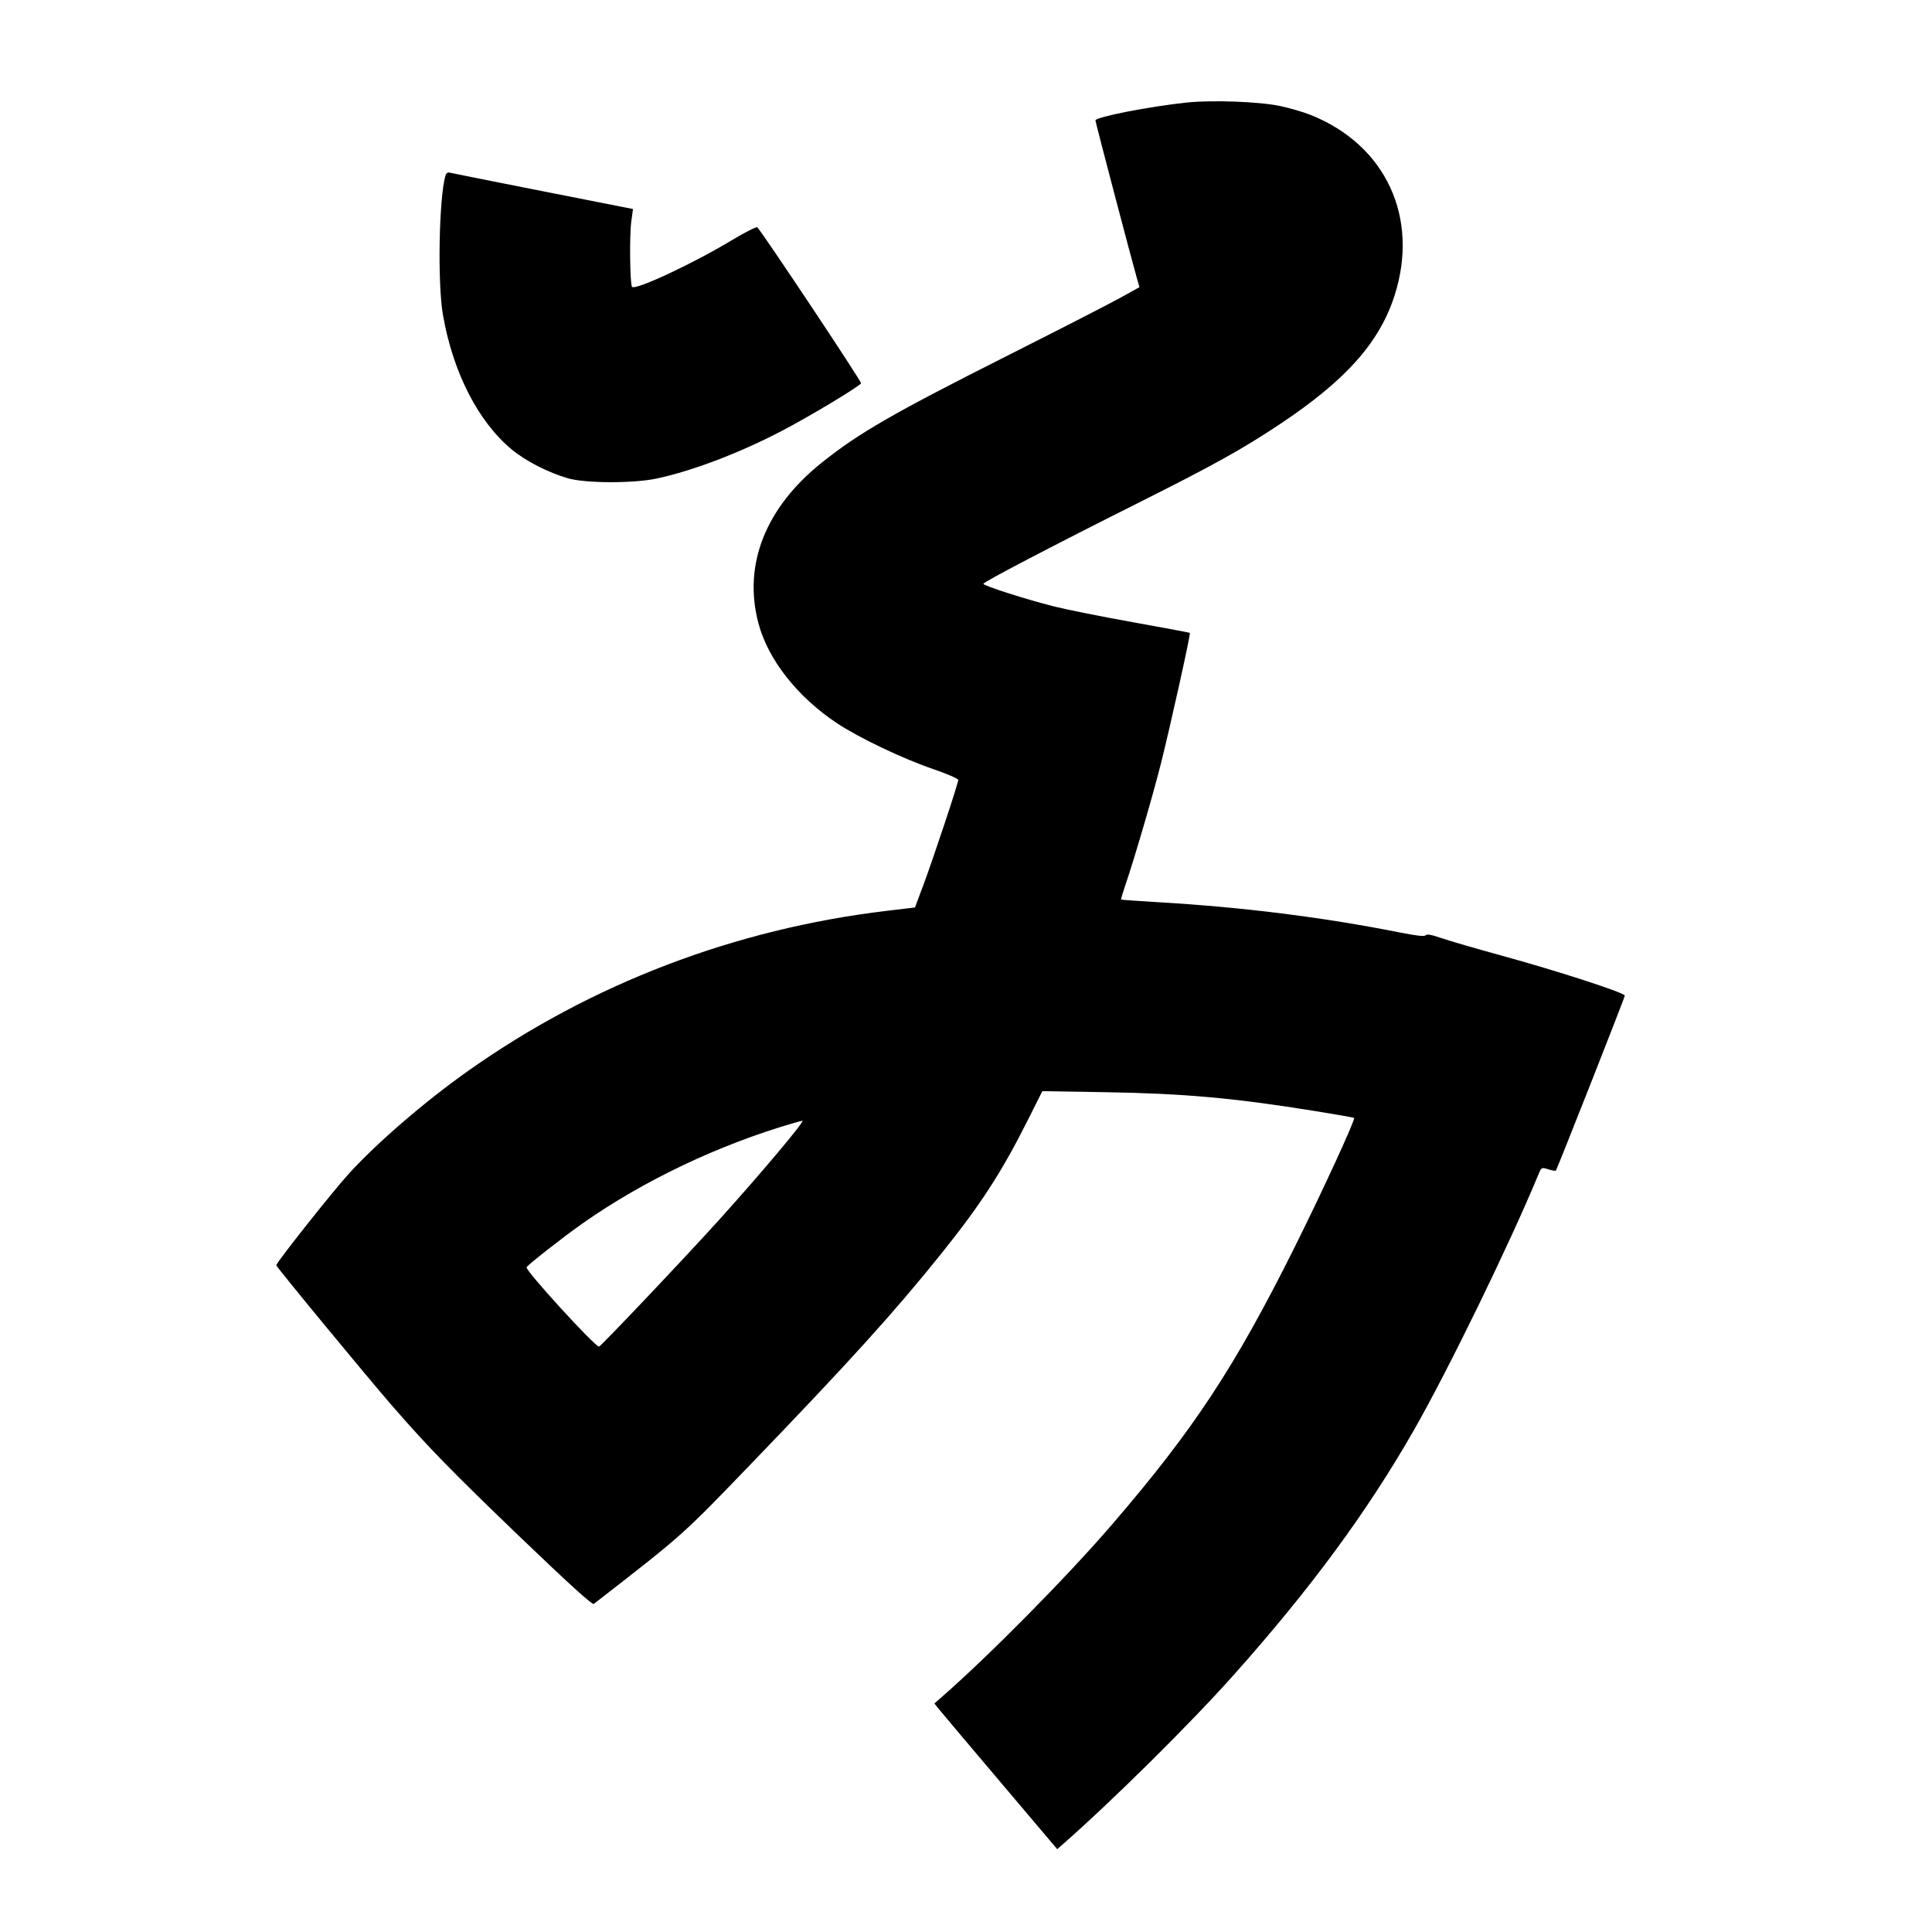 <svg xmlns="http://www.w3.org/2000/svg" width="1000" height="1000" viewBox="0 0 1000 1000" version="1.1">
	<path d="M 614.500 53.054 C 595.310 55.034, 567 60.558, 567 62.322 C 567 63.238, 585.744 134.611, 588.469 144.069 L 589.785 148.638 579.642 154.255 C 574.064 157.345, 548.575 170.414, 523 183.297 C 462.200 213.925, 444.636 224.029, 425.283 239.514 C 396.209 262.775, 384.559 292.291, 392.528 322.500 C 397.499 341.346, 412.651 360.656, 433.190 374.322 C 444.509 381.854, 467.488 392.798, 483.244 398.162 C 490.253 400.548, 495.990 403.049, 495.994 403.721 C 496.003 405.424, 483.165 444.063, 477.925 458.103 L 473.595 469.706 459.048 471.438 C 380.301 480.812, 306.079 509.172, 242.404 554.219 C 219.966 570.092, 195.546 591.114, 180.709 607.329 C 172.549 616.248, 143 653.514, 143 654.887 C 143 655.712, 189.408 712.006, 202.861 727.500 C 221.506 748.972, 233.933 761.714, 269.850 796.189 C 294.444 819.794, 306.573 830.789, 307.350 830.185 C 353.884 794.035, 352.833 794.970, 388.095 758.370 C 439.644 704.865, 462.913 679.164, 487.117 649 C 507.811 623.211, 518.530 606.641, 532.307 579.143 L 539.500 564.786 572 565.314 C 612.830 565.978, 638.897 568.326, 681 575.132 C 691.725 576.866, 700.676 578.434, 700.891 578.617 C 701.691 579.296, 684.128 617.445, 669.870 646 C 638.946 707.933, 617.881 739.908, 575.665 789 C 552.512 815.924, 512.095 856.852, 487.066 878.718 L 483.633 881.717 485.566 884.153 C 486.630 885.493, 500.939 902.461, 517.365 921.861 L 547.230 957.133 549.365 955.261 C 575.647 932.223, 615.909 892.366, 638.531 866.994 C 678.465 822.204, 707.780 782.360, 731.968 740 C 749.787 708.793, 781.556 643.537, 796.319 607.819 C 797.822 604.181, 797.882 604.151, 801.419 605.237 C 803.388 605.841, 805.132 606.147, 805.296 605.918 C 806.133 604.745, 841 516.281, 841 515.332 C 841 513.853, 806.274 502.580, 777 494.557 C 764.075 491.015, 750.153 486.964, 746.062 485.554 C 740.965 483.798, 738.411 483.335, 737.948 484.084 C 737.476 484.848, 733.400 484.406, 724.387 482.614 C 684.905 474.764, 643.002 469.517, 599.518 466.978 C 589.078 466.368, 580.416 465.750, 580.270 465.604 C 580.124 465.457, 581.151 461.999, 582.552 457.919 C 587.031 444.874, 596.645 412.013, 600.814 395.500 C 605.763 375.894, 616.376 328.023, 615.869 327.589 C 615.666 327.415, 602.450 324.937, 586.500 322.082 C 570.550 319.227, 552.100 315.533, 545.500 313.873 C 531.018 310.230, 509 303.173, 509 302.174 C 509 301.242, 544.227 282.831, 588.500 260.625 C 628.584 240.520, 642.821 232.612, 662.500 219.519 C 696.580 196.846, 713.996 177.313, 721.809 153 C 734.764 112.688, 717.319 75.067, 678.463 59.522 C 674.648 57.996, 667.470 55.896, 662.513 54.856 C 651.791 52.607, 627.621 51.700, 614.500 53.054 M 230.623 90.708 C 227.210 102.069, 226.379 146.441, 229.268 163.012 C 234.456 192.765, 247.489 218.243, 264.903 232.676 C 272.102 238.643, 283.812 244.638, 294 247.573 C 303.123 250.201, 327.992 250.255, 340 247.672 C 358.721 243.646, 383.032 234.365, 405 222.859 C 419.563 215.231, 445.097 199.859, 445.681 198.368 C 446.020 197.500, 395.478 121.534, 391.990 117.671 C 391.578 117.214, 385.674 120.194, 378.871 124.291 C 358.614 136.490, 329.002 150.333, 327.140 148.475 C 326.077 147.413, 325.769 121.973, 326.733 114.842 L 327.634 108.184 281.067 99.006 C 255.455 93.958, 233.749 89.622, 232.831 89.372 C 231.824 89.097, 230.948 89.627, 230.623 90.708 M 411 581.219 C 372.124 592.488, 333.150 611.013, 301.500 633.265 C 291.635 640.201, 273.486 654.404, 272.547 655.924 C 271.661 657.358, 307.853 697, 310.048 697 C 310.932 697, 355.627 649.803, 372.852 630.681 C 394.622 606.513, 416.970 579.896, 415.317 580.102 C 414.868 580.158, 412.925 580.661, 411 581.219 " stroke="none" fill="black" fill-rule="evenodd"/>
</svg>